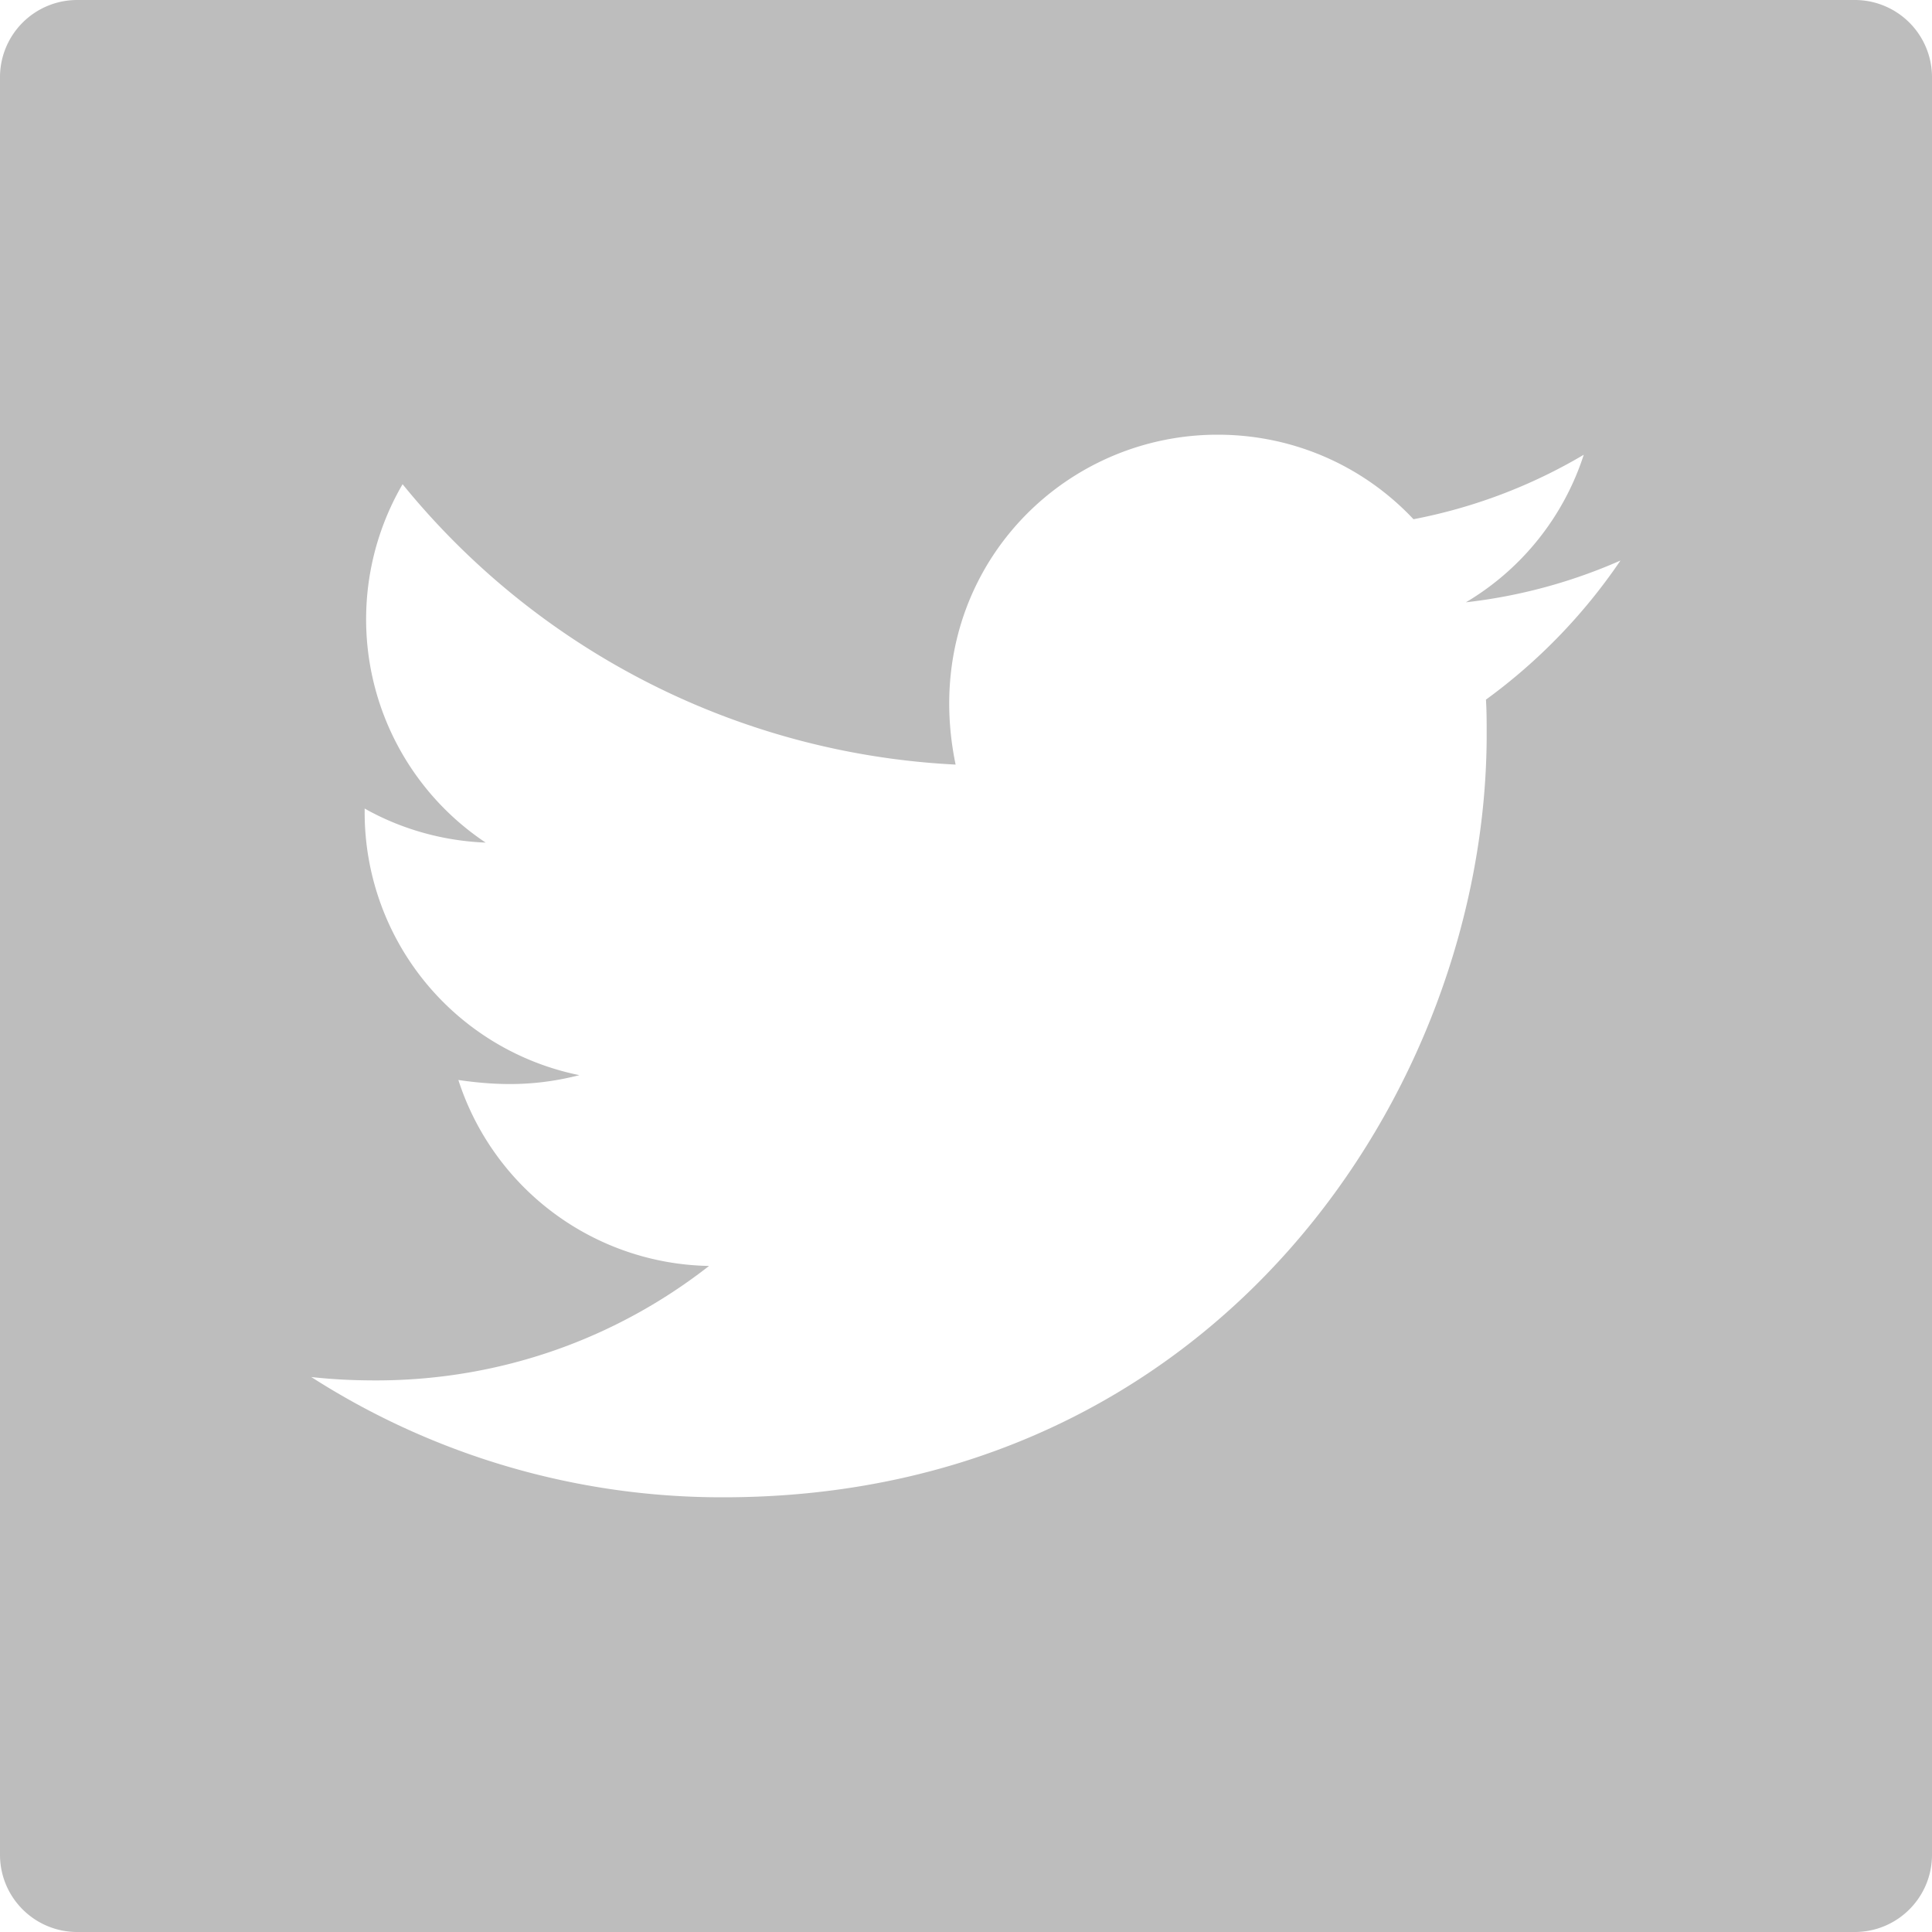 <svg width="24" height="24" fill="none" xmlns="http://www.w3.org/2000/svg"><path d="M23.04 0H.96A.959.959 0 0 0 0 .96v22.08c0 .531.429.96.96.96h22.08c.531 0 .96-.429.96-.96V.96a.959.959 0 0 0-.96-.96Zm-4.581 8.691c.009.141.009.288.009.432 0 4.404-3.354 9.477-9.483 9.477a9.45 9.45 0 0 1-5.118-1.494c.27.03.528.042.804.042 1.56 0 2.994-.528 4.137-1.422a3.333 3.333 0 0 1-3.114-2.31c.513.075.975.075 1.503-.06a3.33 3.33 0 0 1-2.667-3.27v-.042c.441.249.96.402 1.503.423a3.334 3.334 0 0 1-1.032-4.452 9.458 9.458 0 0 0 6.87 3.483C11.4 7.233 13.092 5.4 15.126 5.4c.96 0 1.824.402 2.433 1.05a6.582 6.582 0 0 0 2.115-.801 3.316 3.316 0 0 1-1.464 1.833 6.59 6.59 0 0 0 1.92-.519 6.983 6.983 0 0 1-1.671 1.728Z" fill="#BDBDBD"/></svg>